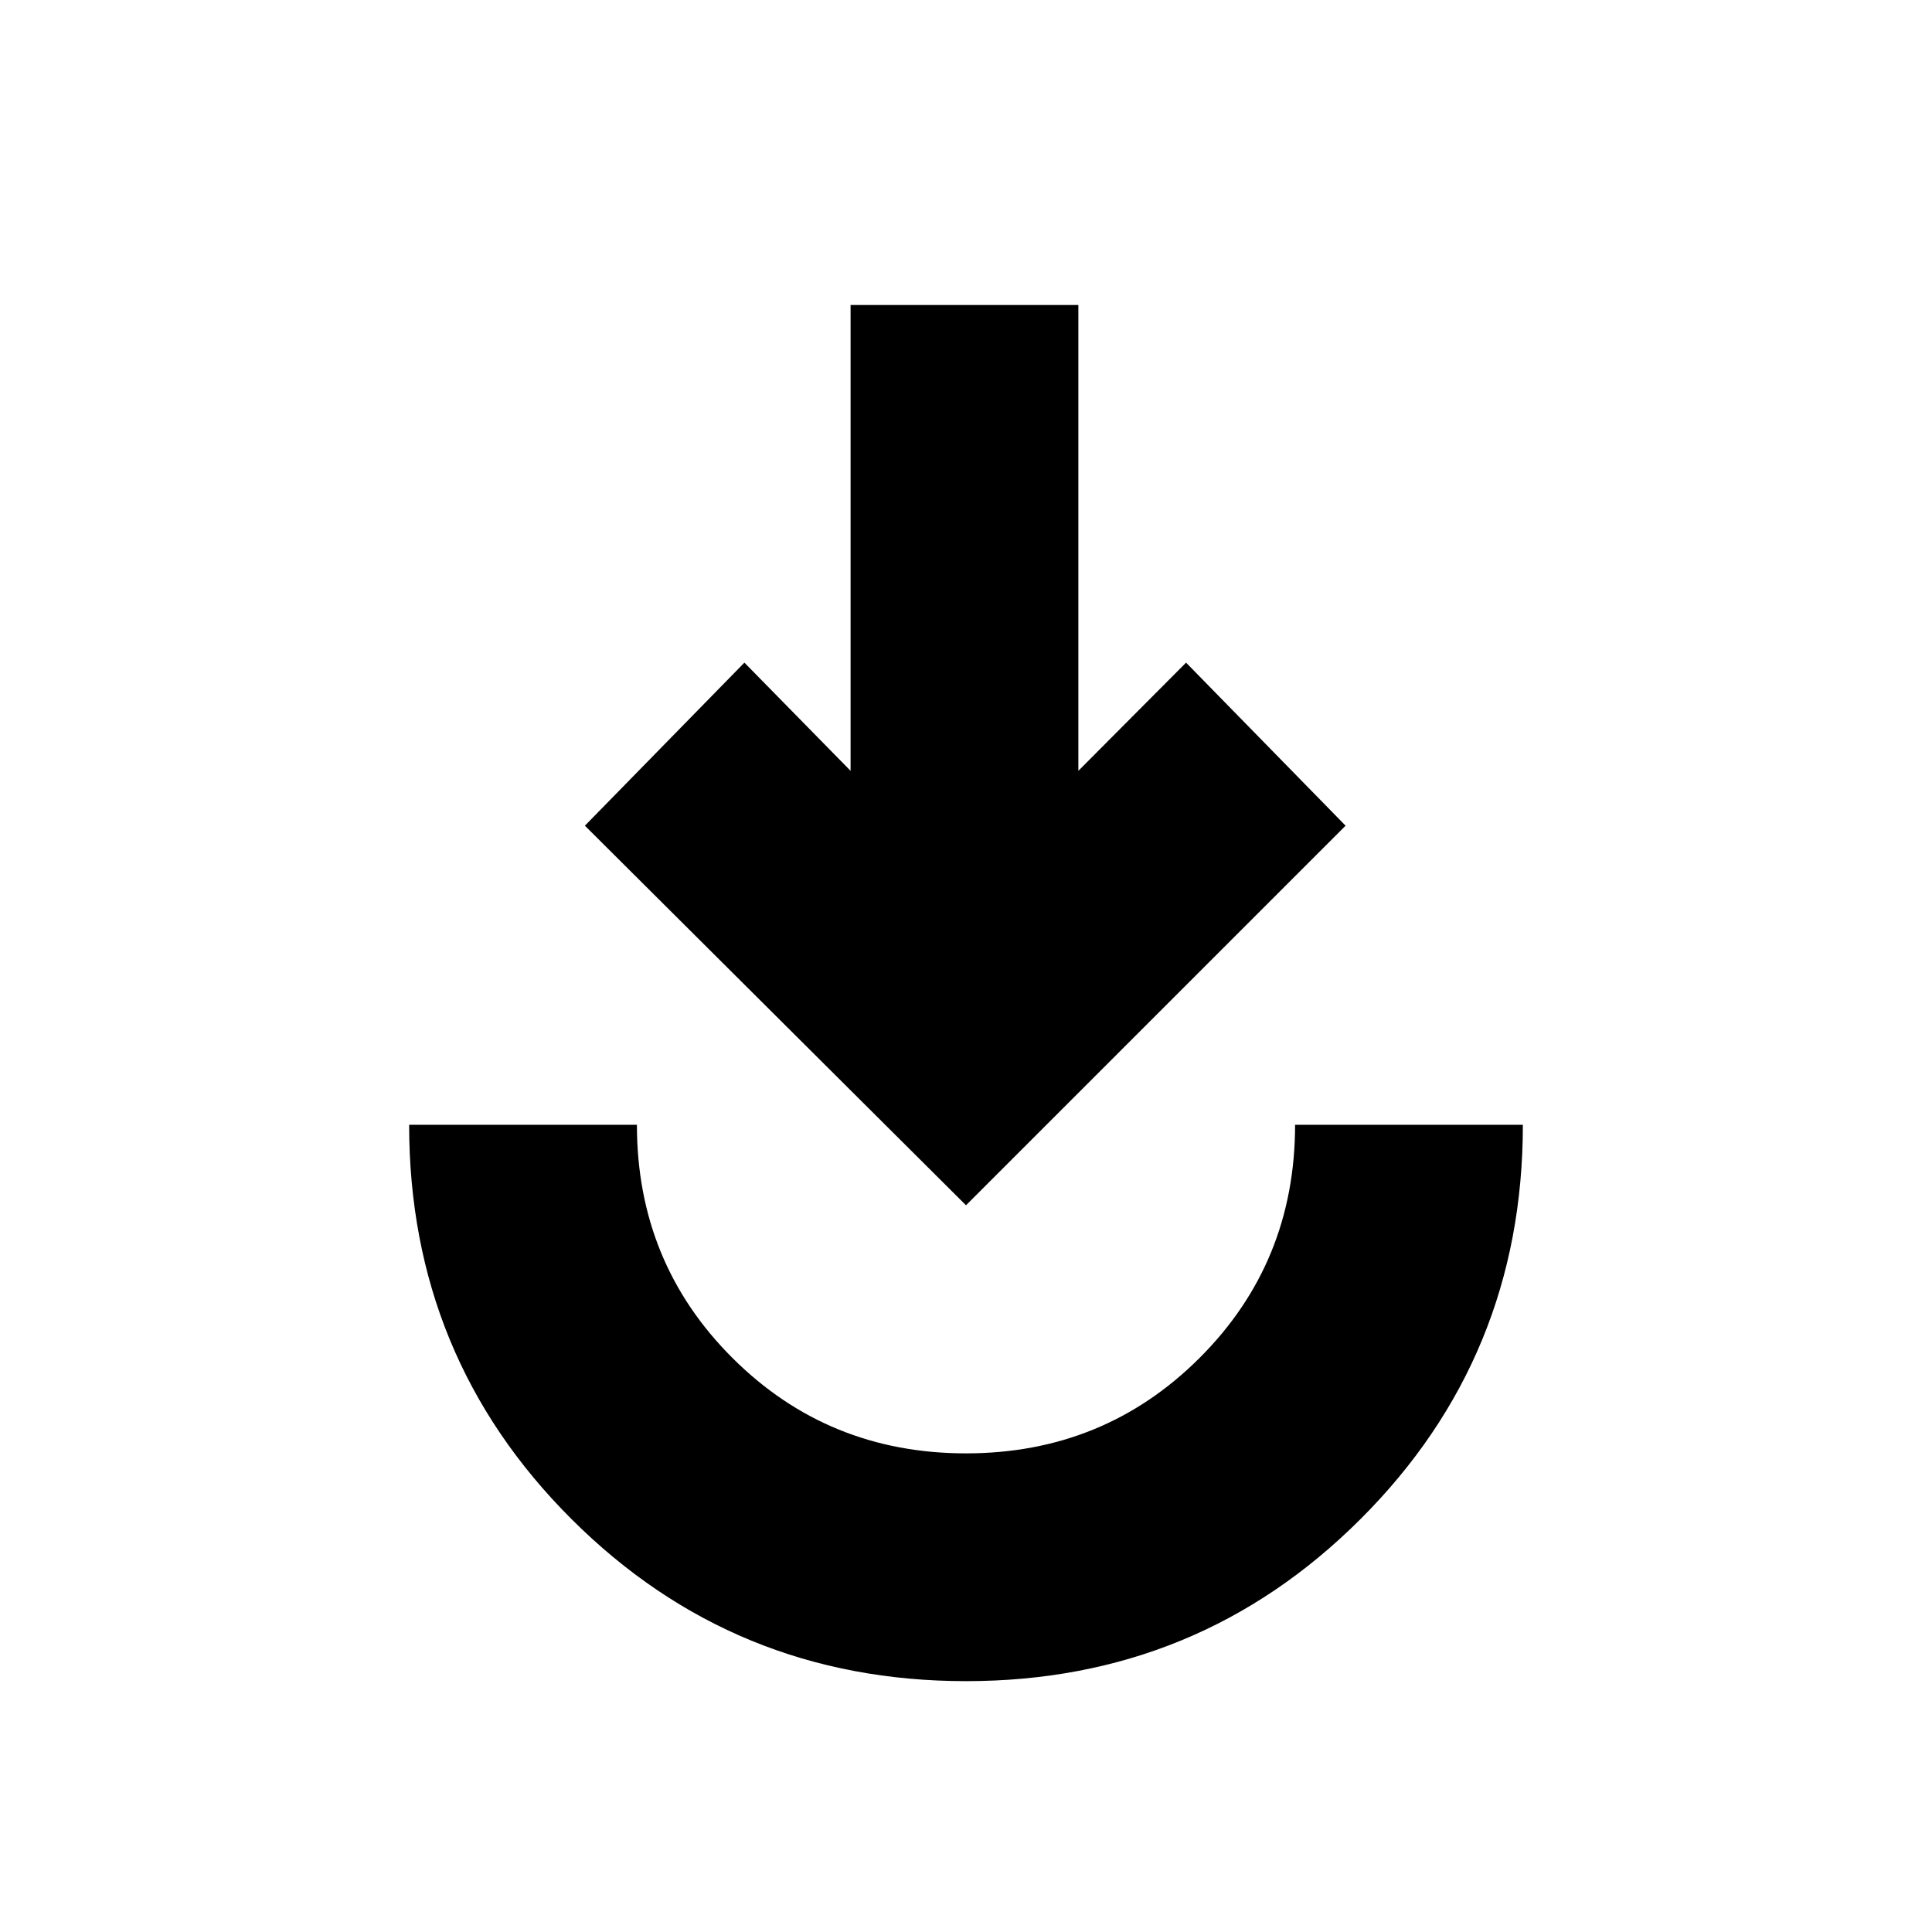 <svg xmlns="http://www.w3.org/2000/svg" height="24" viewBox="0 -960 960 960" width="24"><path d="M480.03-124.65q-115.4 0-196.06-80.53-80.67-80.52-80.67-195.93h113.18q0 68.52 47.5 115.9 47.5 47.38 116.02 47.38t116.02-47.38q47.5-47.38 47.5-115.9H756.7q0 115.37-80.64 195.91-80.63 80.55-196.03 80.55ZM480-361.11 290.63-549.72l79.26-81.02 52.76 53.76v-231.46h113.18v231.46l53.52-53.76 79.26 81.02L480-361.11Z"/></svg>